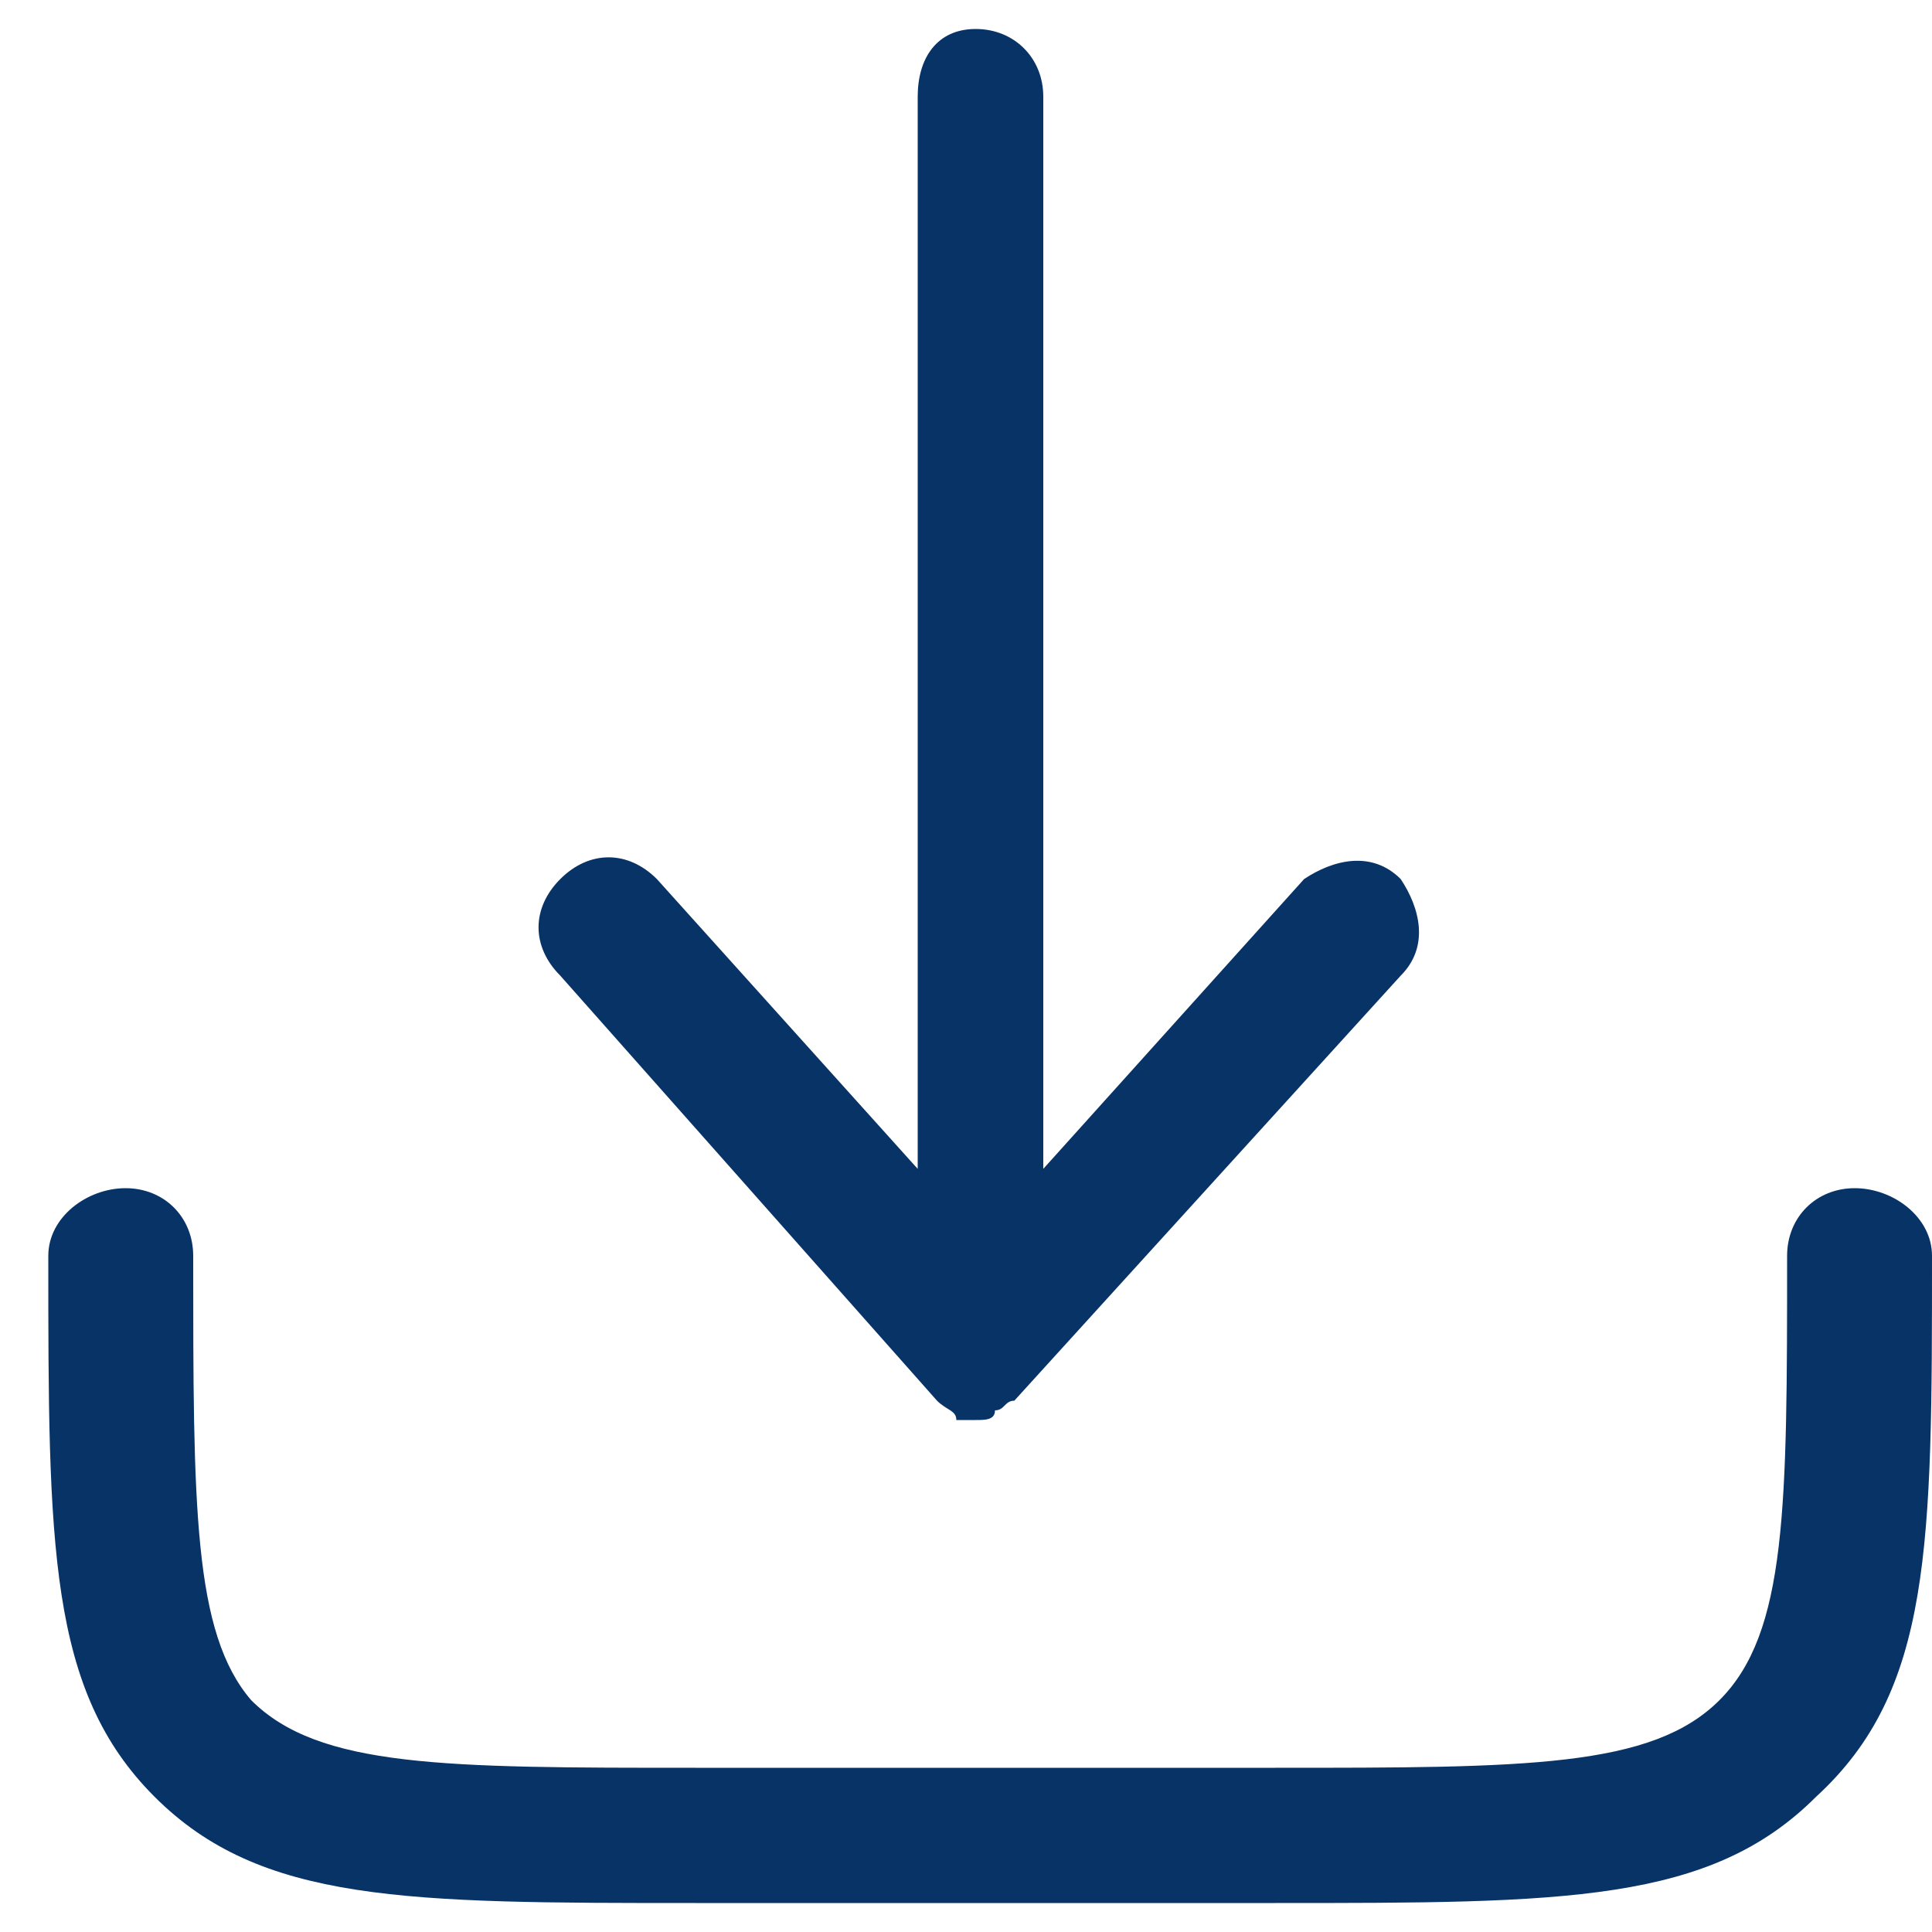 <?xml version="1.0" encoding="utf-8"?>
<!-- Generator: Adobe Illustrator 28.1.0, SVG Export Plug-In . SVG Version: 6.00 Build 0)  -->
<svg version="1.1" id="Layer_1" xmlns="http://www.w3.org/2000/svg" xmlns:xlink="http://www.w3.org/1999/xlink" x="0px" y="0px"
	 viewBox="0 0 20 20" style="enable-background:new 0 0 20 20;" xml:space="preserve">
<style type="text/css">
	.st0{fill:#083366;}
</style>
<g>
	<path class="st0" d="M19.2,12.3c-0.4,0-0.7,0.3-0.7,0.7c0,2.6,0,3.9-0.7,4.6c-0.7,0.7-2,0.7-4.6,0.7h-6c-2.6,0-3.9,0-4.6-0.7
		C2,16.9,2,15.6,2,13c0-0.4-0.3-0.7-0.7-0.7S0.5,12.6,0.5,13c0,3,0,4.5,1.1,5.6c1.1,1.1,2.6,1.1,5.6,1.1h6c3,0,4.5,0,5.6-1.1
		C20,17.5,20,16,20,13C20,12.6,19.6,12.3,19.2,12.3z"/>
	<path class="st0" d="M9.7,14.5C9.7,14.5,9.7,14.5,9.7,14.5c0.1,0.1,0.2,0.1,0.2,0.2c0,0,0,0,0,0c0.1,0,0.1,0,0.2,0c0,0,0,0,0,0
		c0,0,0,0,0,0c0,0,0,0,0,0c0,0,0,0,0,0c0,0,0.1,0,0,0c0,0,0,0,0,0c0,0,0,0,0,0c0.1,0,0.2,0,0.2-0.1c0,0,0,0,0,0
		c0.1,0,0.1-0.1,0.2-0.1c0,0,0,0,0,0l4-4.4c0.3-0.3,0.2-0.7,0-1c-0.3-0.3-0.7-0.2-1,0l-2.7,3V1c0-0.4-0.3-0.7-0.7-0.7S9.5,0.6,9.5,1
		v11.1l-2.7-3c-0.3-0.3-0.7-0.3-1,0c-0.3,0.3-0.3,0.7,0,1L9.7,14.5z"/>
</g>
</svg>
